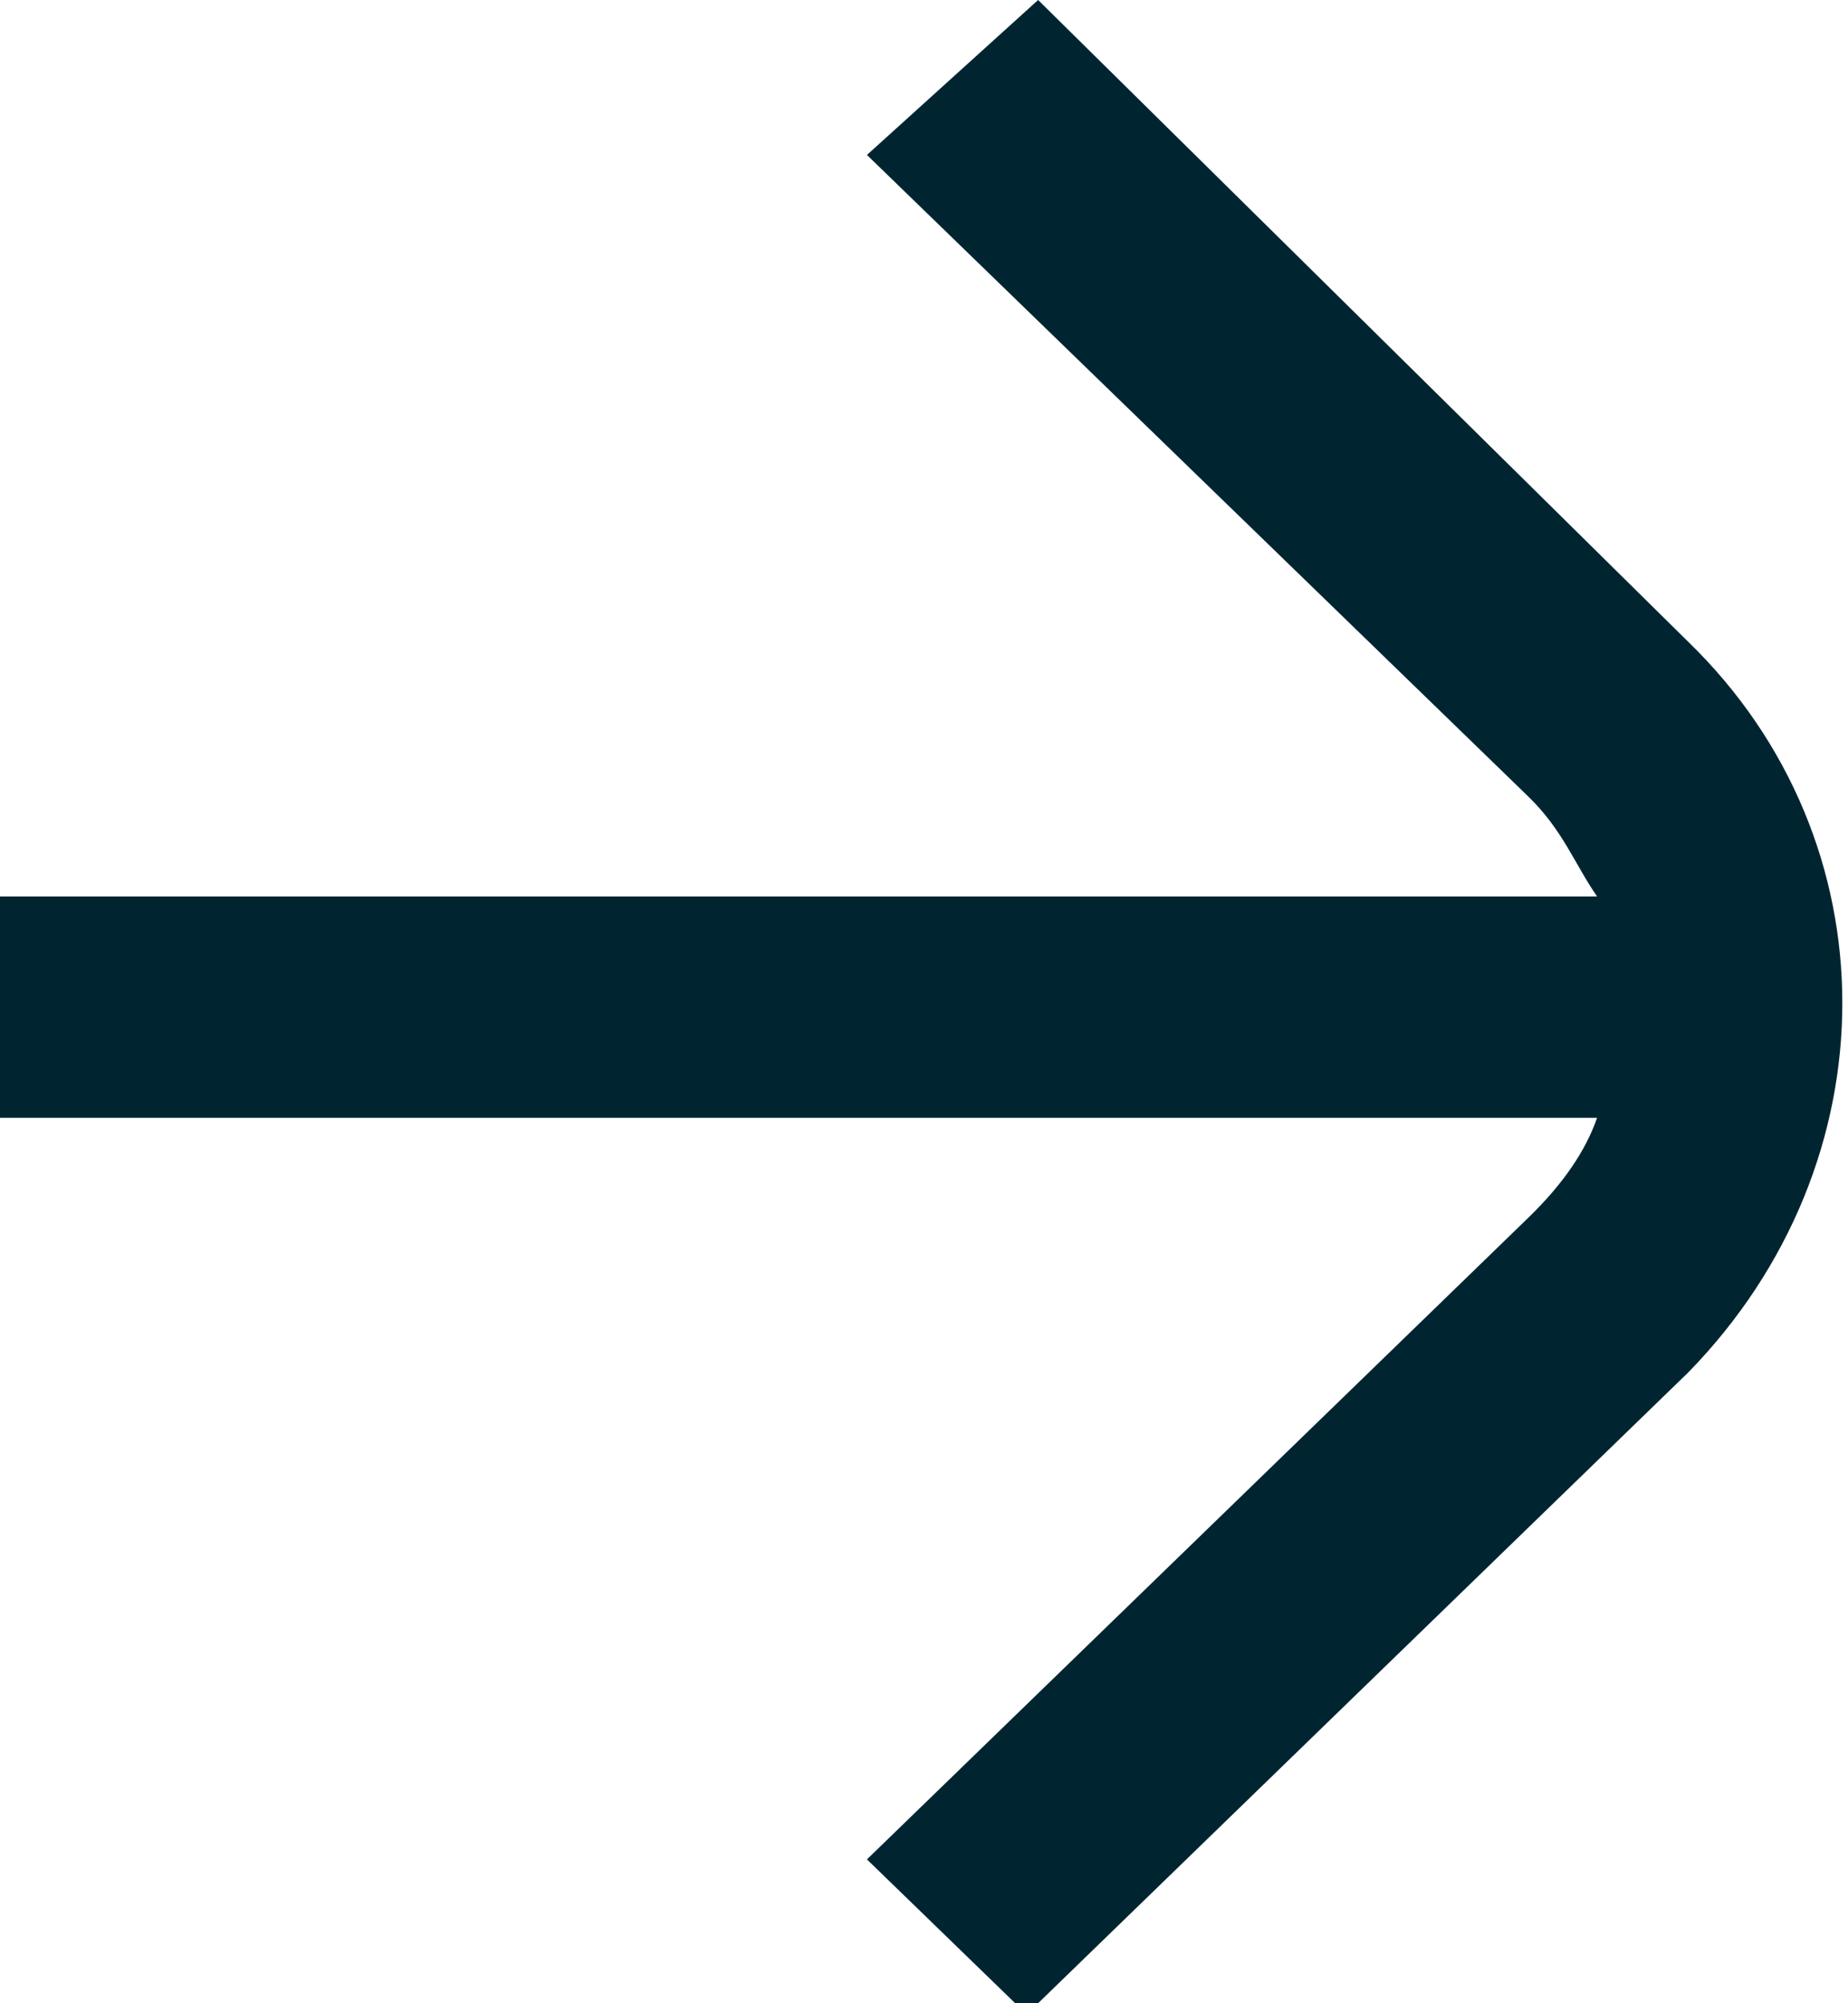<svg width="24" height="26" viewBox="0 0 24 26" fill="none" xmlns="http://www.w3.org/2000/svg">
<path d="M21.926 8.331L13.482 0L11.259 2.011L19.852 10.342C20.296 10.774 20.444 11.204 20.741 11.635H0V14.508H20.741C20.593 14.939 20.296 15.37 19.852 15.801L11.259 24.133L13.333 26.144L21.926 17.812C24.593 15.083 24.593 10.917 21.926 8.331Z" fill="#002531"/>
</svg>

